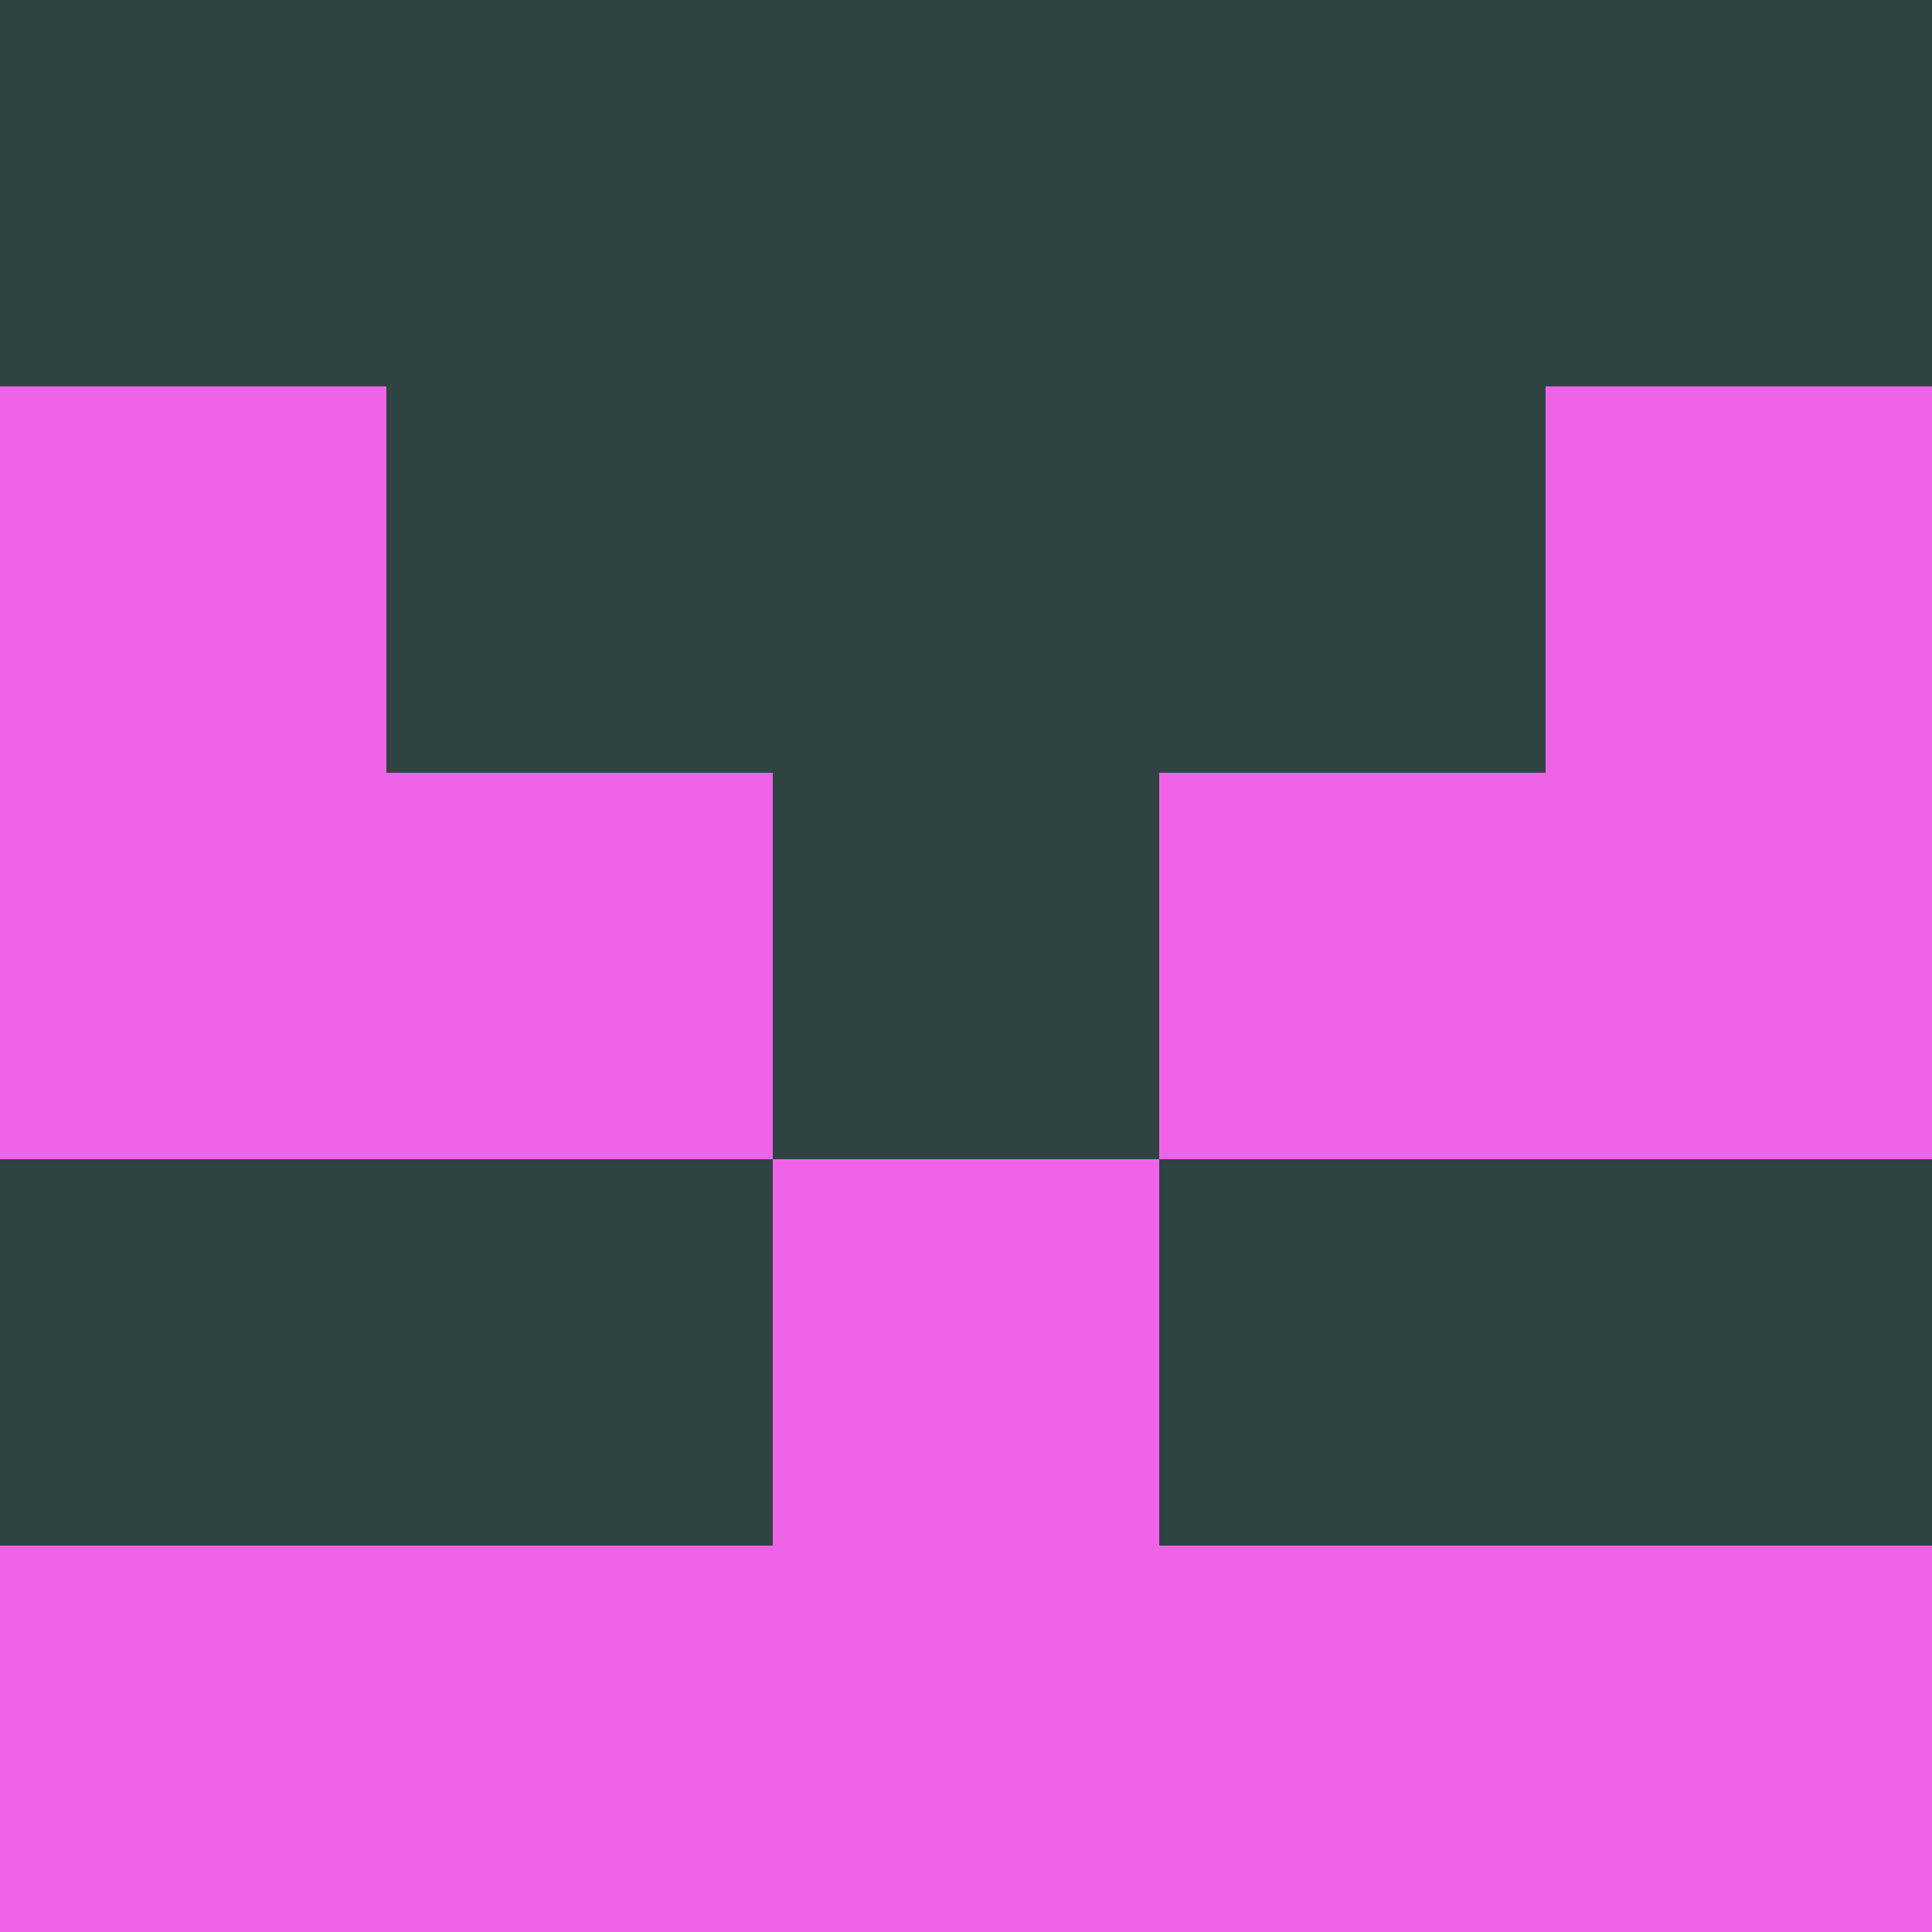 <?xml version="1.0" encoding="utf-8"?>
<!DOCTYPE svg PUBLIC "-//W3C//DTD SVG 20010904//EN"
        "http://www.w3.org/TR/2001/REC-SVG-20010904/DTD/svg10.dtd">
<svg viewBox="0 0 5 5" height="100" width="100" xml:lang="fr"
     xmlns="http://www.w3.org/2000/svg"
     xmlns:xlink="http://www.w3.org/1999/xlink">
            <rect x="0" y="0" height="1" width="1" fill="#304343"/>
        <rect x="4" y="0" height="1" width="1" fill="#304343"/>
        <rect x="1" y="0" height="1" width="1" fill="#304343"/>
        <rect x="3" y="0" height="1" width="1" fill="#304343"/>
        <rect x="2" y="0" height="1" width="1" fill="#304343"/>
                <rect x="0" y="1" height="1" width="1" fill="#EF64E6"/>
        <rect x="4" y="1" height="1" width="1" fill="#EF64E6"/>
        <rect x="1" y="1" height="1" width="1" fill="#304343"/>
        <rect x="3" y="1" height="1" width="1" fill="#304343"/>
        <rect x="2" y="1" height="1" width="1" fill="#304343"/>
                <rect x="0" y="2" height="1" width="1" fill="#EF64E6"/>
        <rect x="4" y="2" height="1" width="1" fill="#EF64E6"/>
        <rect x="1" y="2" height="1" width="1" fill="#EF64E6"/>
        <rect x="3" y="2" height="1" width="1" fill="#EF64E6"/>
        <rect x="2" y="2" height="1" width="1" fill="#304343"/>
                <rect x="0" y="3" height="1" width="1" fill="#304343"/>
        <rect x="4" y="3" height="1" width="1" fill="#304343"/>
        <rect x="1" y="3" height="1" width="1" fill="#304343"/>
        <rect x="3" y="3" height="1" width="1" fill="#304343"/>
        <rect x="2" y="3" height="1" width="1" fill="#EF64E6"/>
                <rect x="0" y="4" height="1" width="1" fill="#EF64E6"/>
        <rect x="4" y="4" height="1" width="1" fill="#EF64E6"/>
        <rect x="1" y="4" height="1" width="1" fill="#EF64E6"/>
        <rect x="3" y="4" height="1" width="1" fill="#EF64E6"/>
        <rect x="2" y="4" height="1" width="1" fill="#EF64E6"/>
        </svg>
